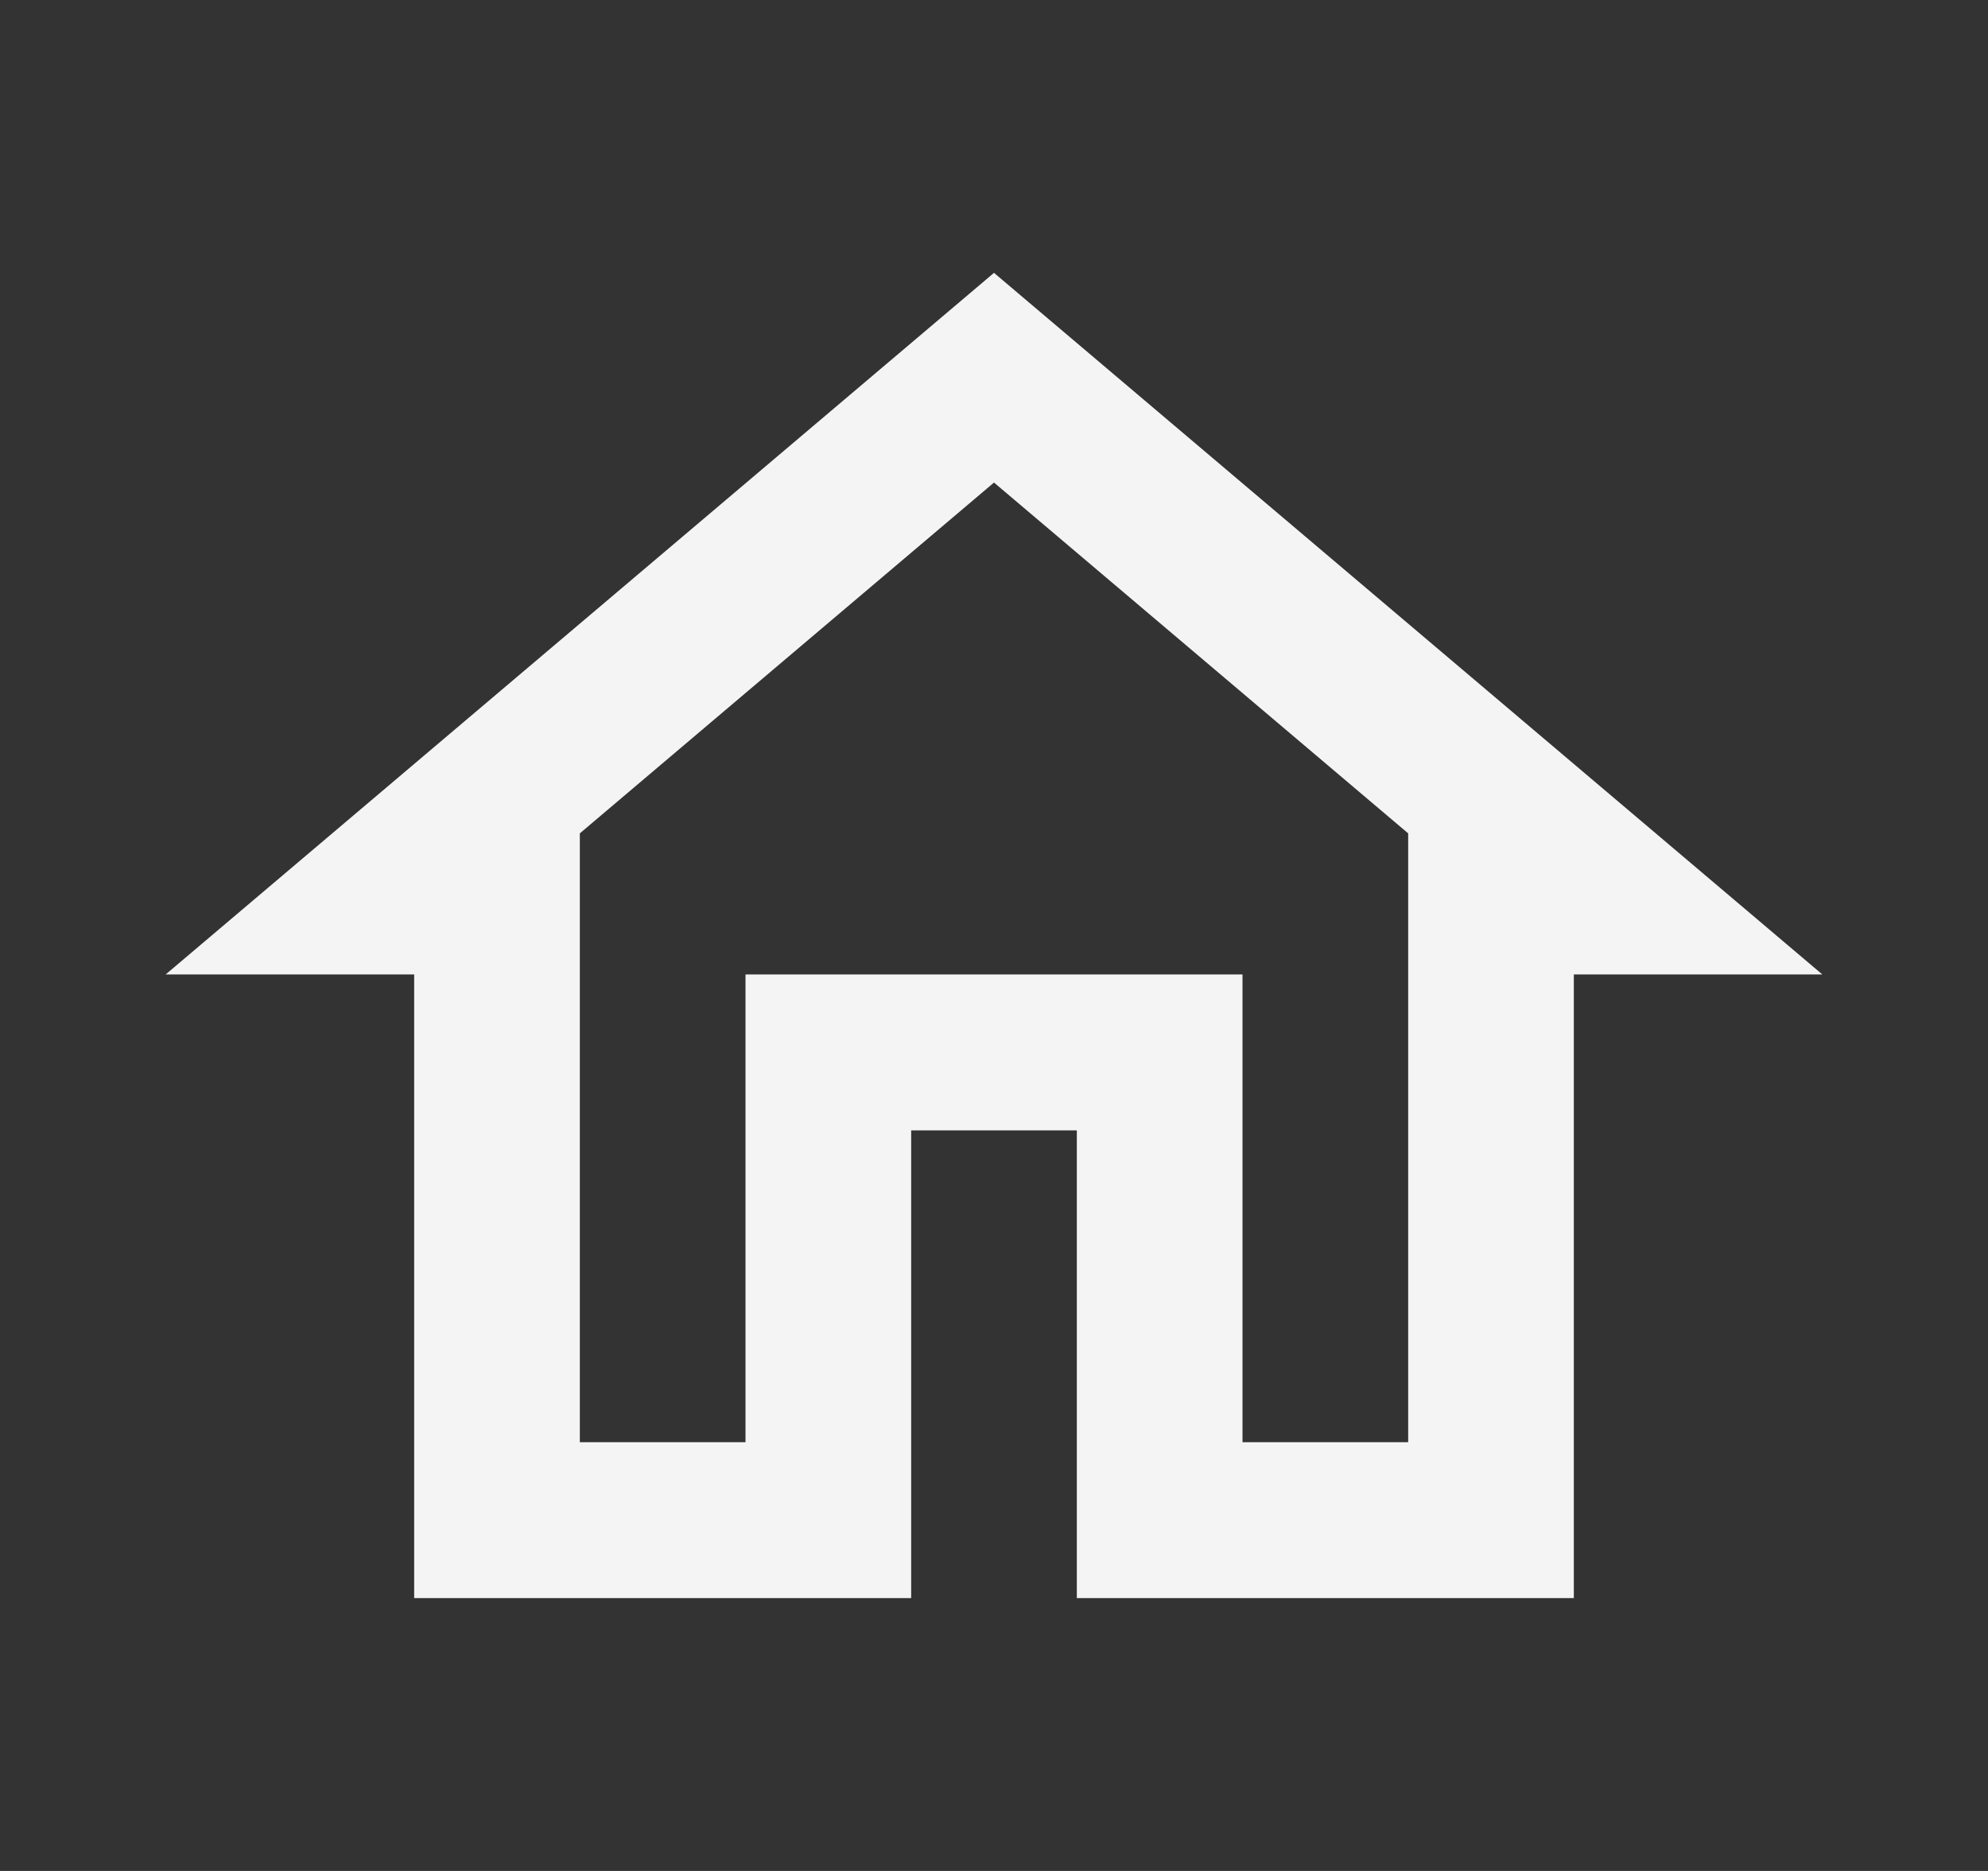 <svg width="51" height="48" viewBox="0 0 51 48" fill="none" xmlns="http://www.w3.org/2000/svg">
<rect x="0" y="0" width="51" height="48" fill="#333333" stroke="none"/>
<g id="home_24px">
<path id="icon/action/home_24px" fill-rule="evenodd" clip-rule="evenodd" d="M4.25 25L25.5 7L46.75 25H40.375V41H27.625V29H23.375V41H10.625V25H4.25ZM36.125 21.38L25.5 12.38L14.875 21.38V37H19.125V25H31.875V37H36.125V21.38Z" fill="#F4F4F4"/>
</g>
</svg>
